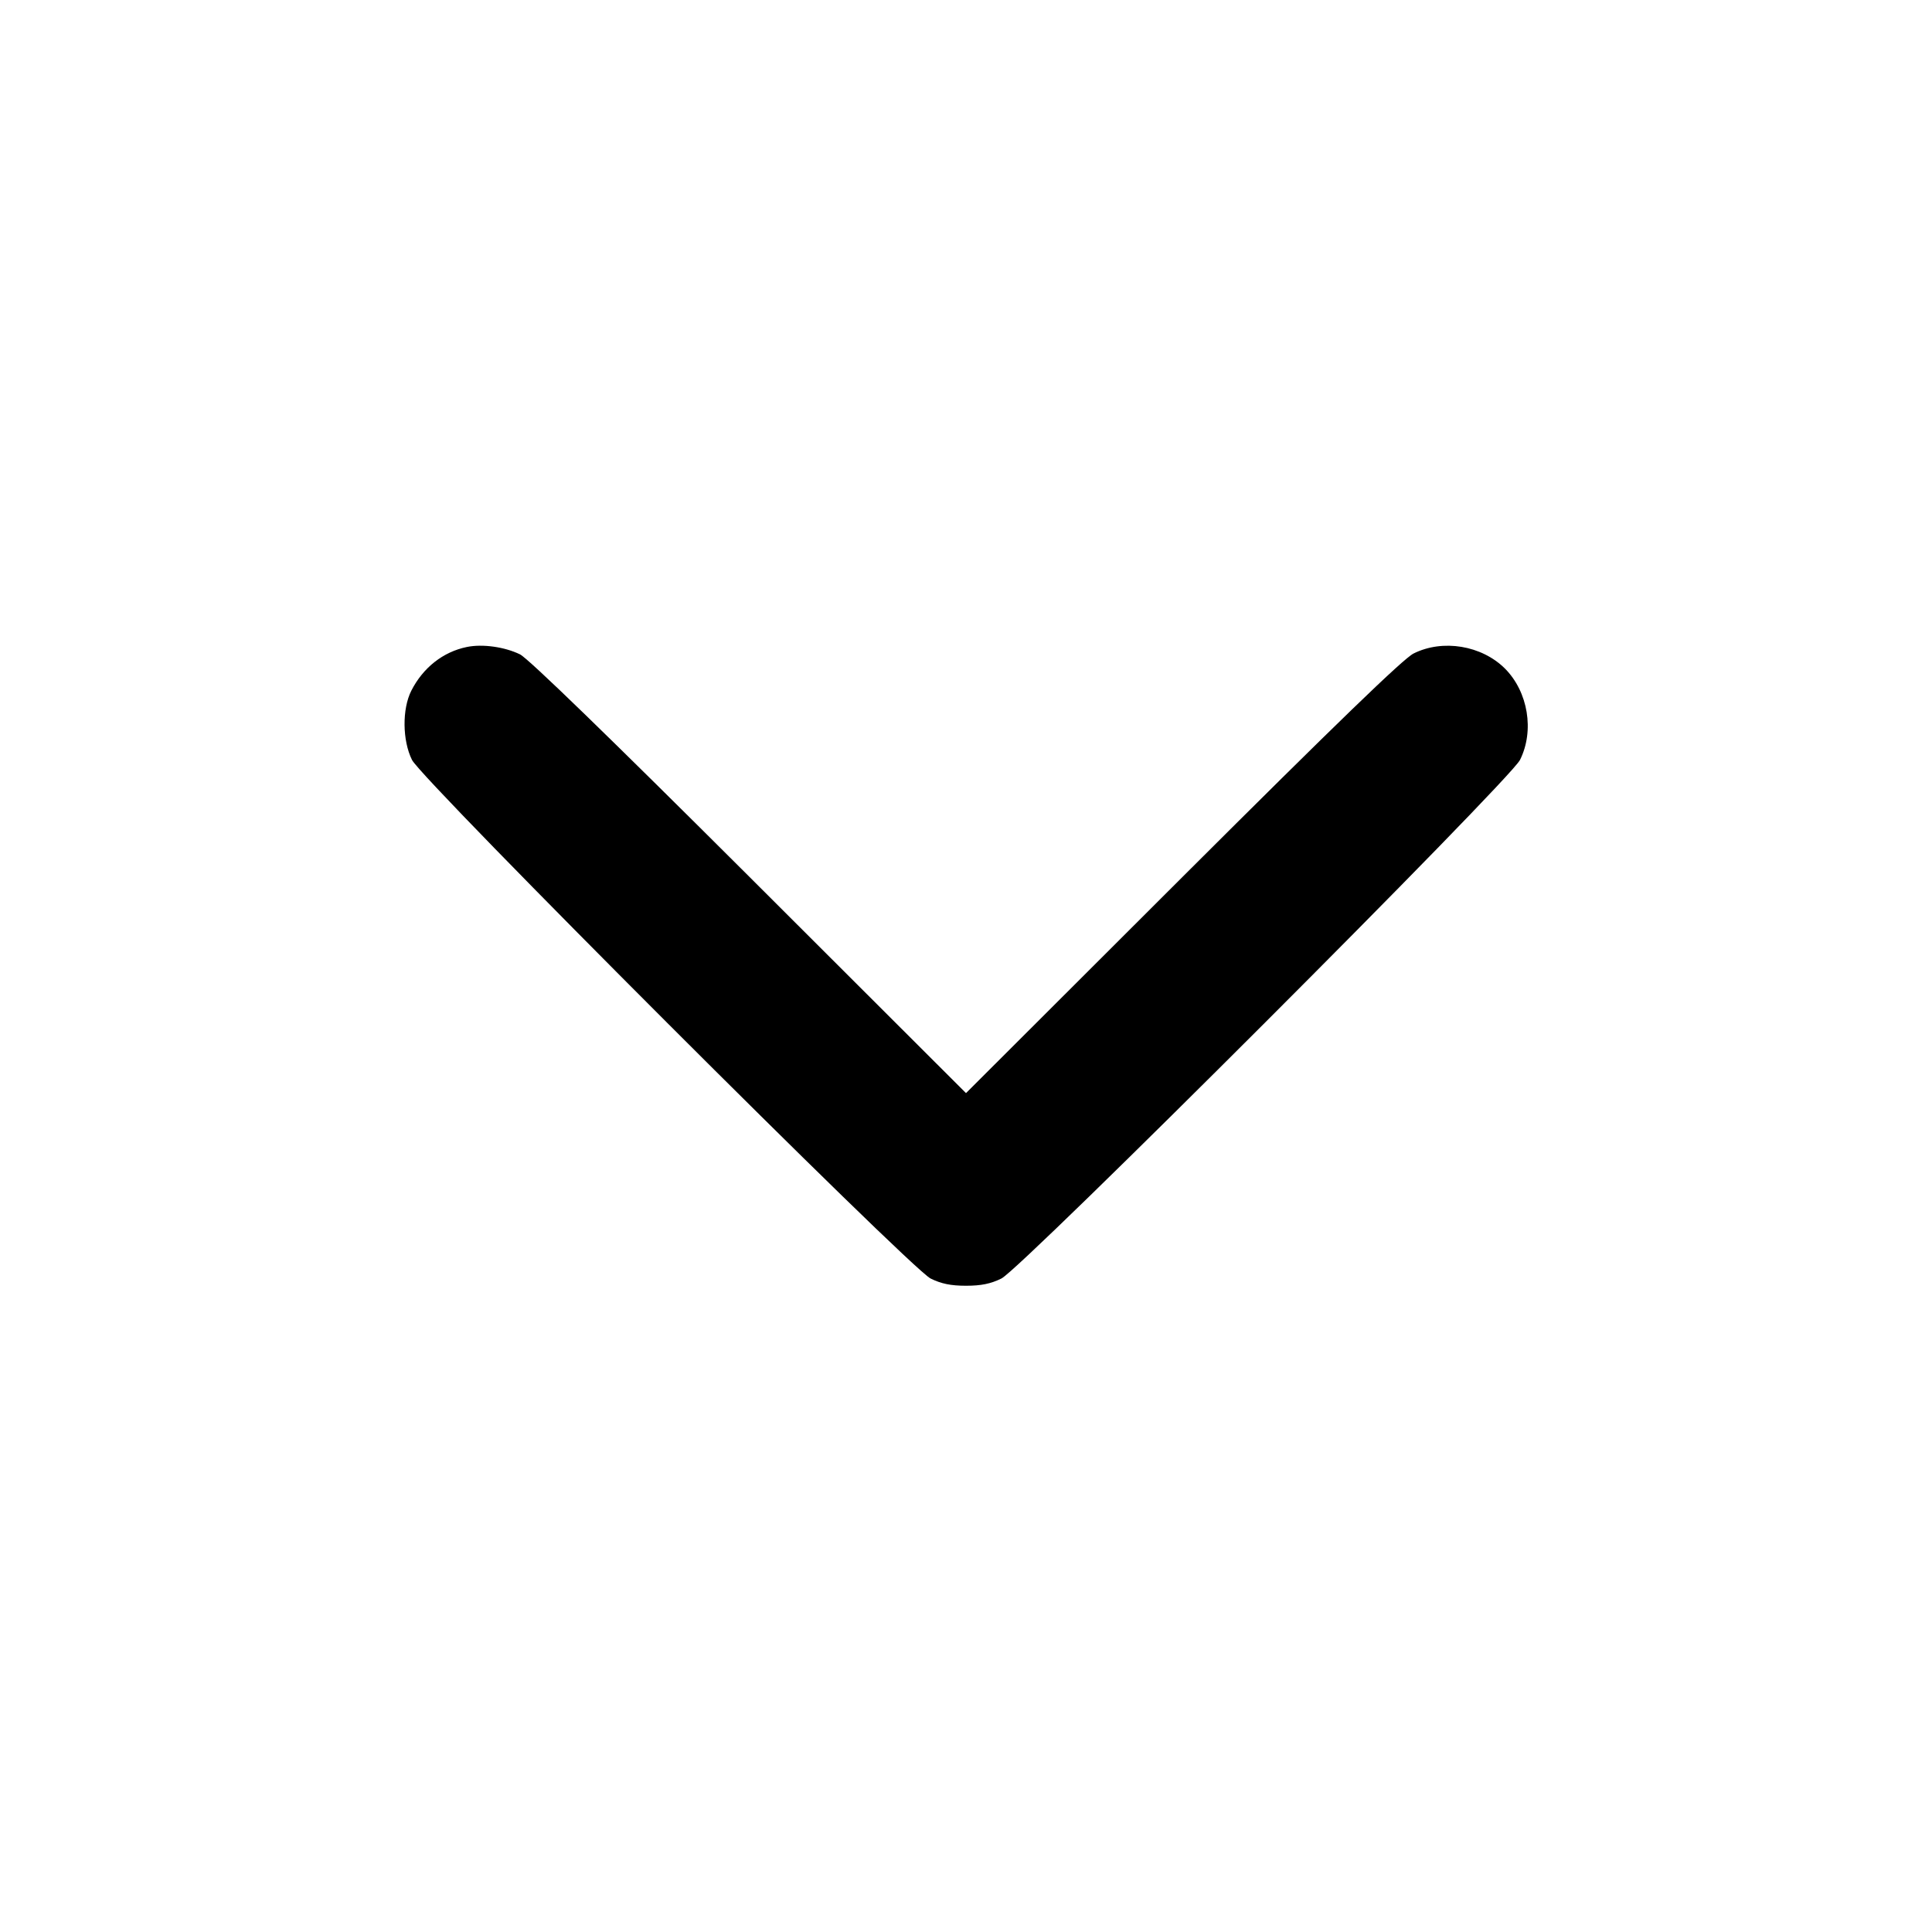 <svg xmlns="http://www.w3.org/2000/svg" width="24" height="24" fill="none" viewBox="0 0 24 24"><path d="M5.800 8.037 C 5.505 8.097,5.256 8.293,5.110 8.579 C 4.994 8.807,4.998 9.199,5.118 9.440 C 5.245 9.695,11.305 15.755,11.560 15.882 C 11.691 15.947,11.811 15.972,12.000 15.972 C 12.189 15.972,12.309 15.947,12.440 15.882 C 12.695 15.755,18.755 9.695,18.882 9.440 C 19.063 9.078,18.983 8.594,18.695 8.305 C 18.406 8.017,17.922 7.937,17.560 8.118 C 17.432 8.182,16.597 8.990,14.690 10.893 L 12.000 13.579 9.310 10.893 C 7.575 9.162,6.563 8.180,6.460 8.129 C 6.270 8.036,5.994 7.997,5.800 8.037 " stroke="none" fill-rule="evenodd" fill="black"></path></svg>